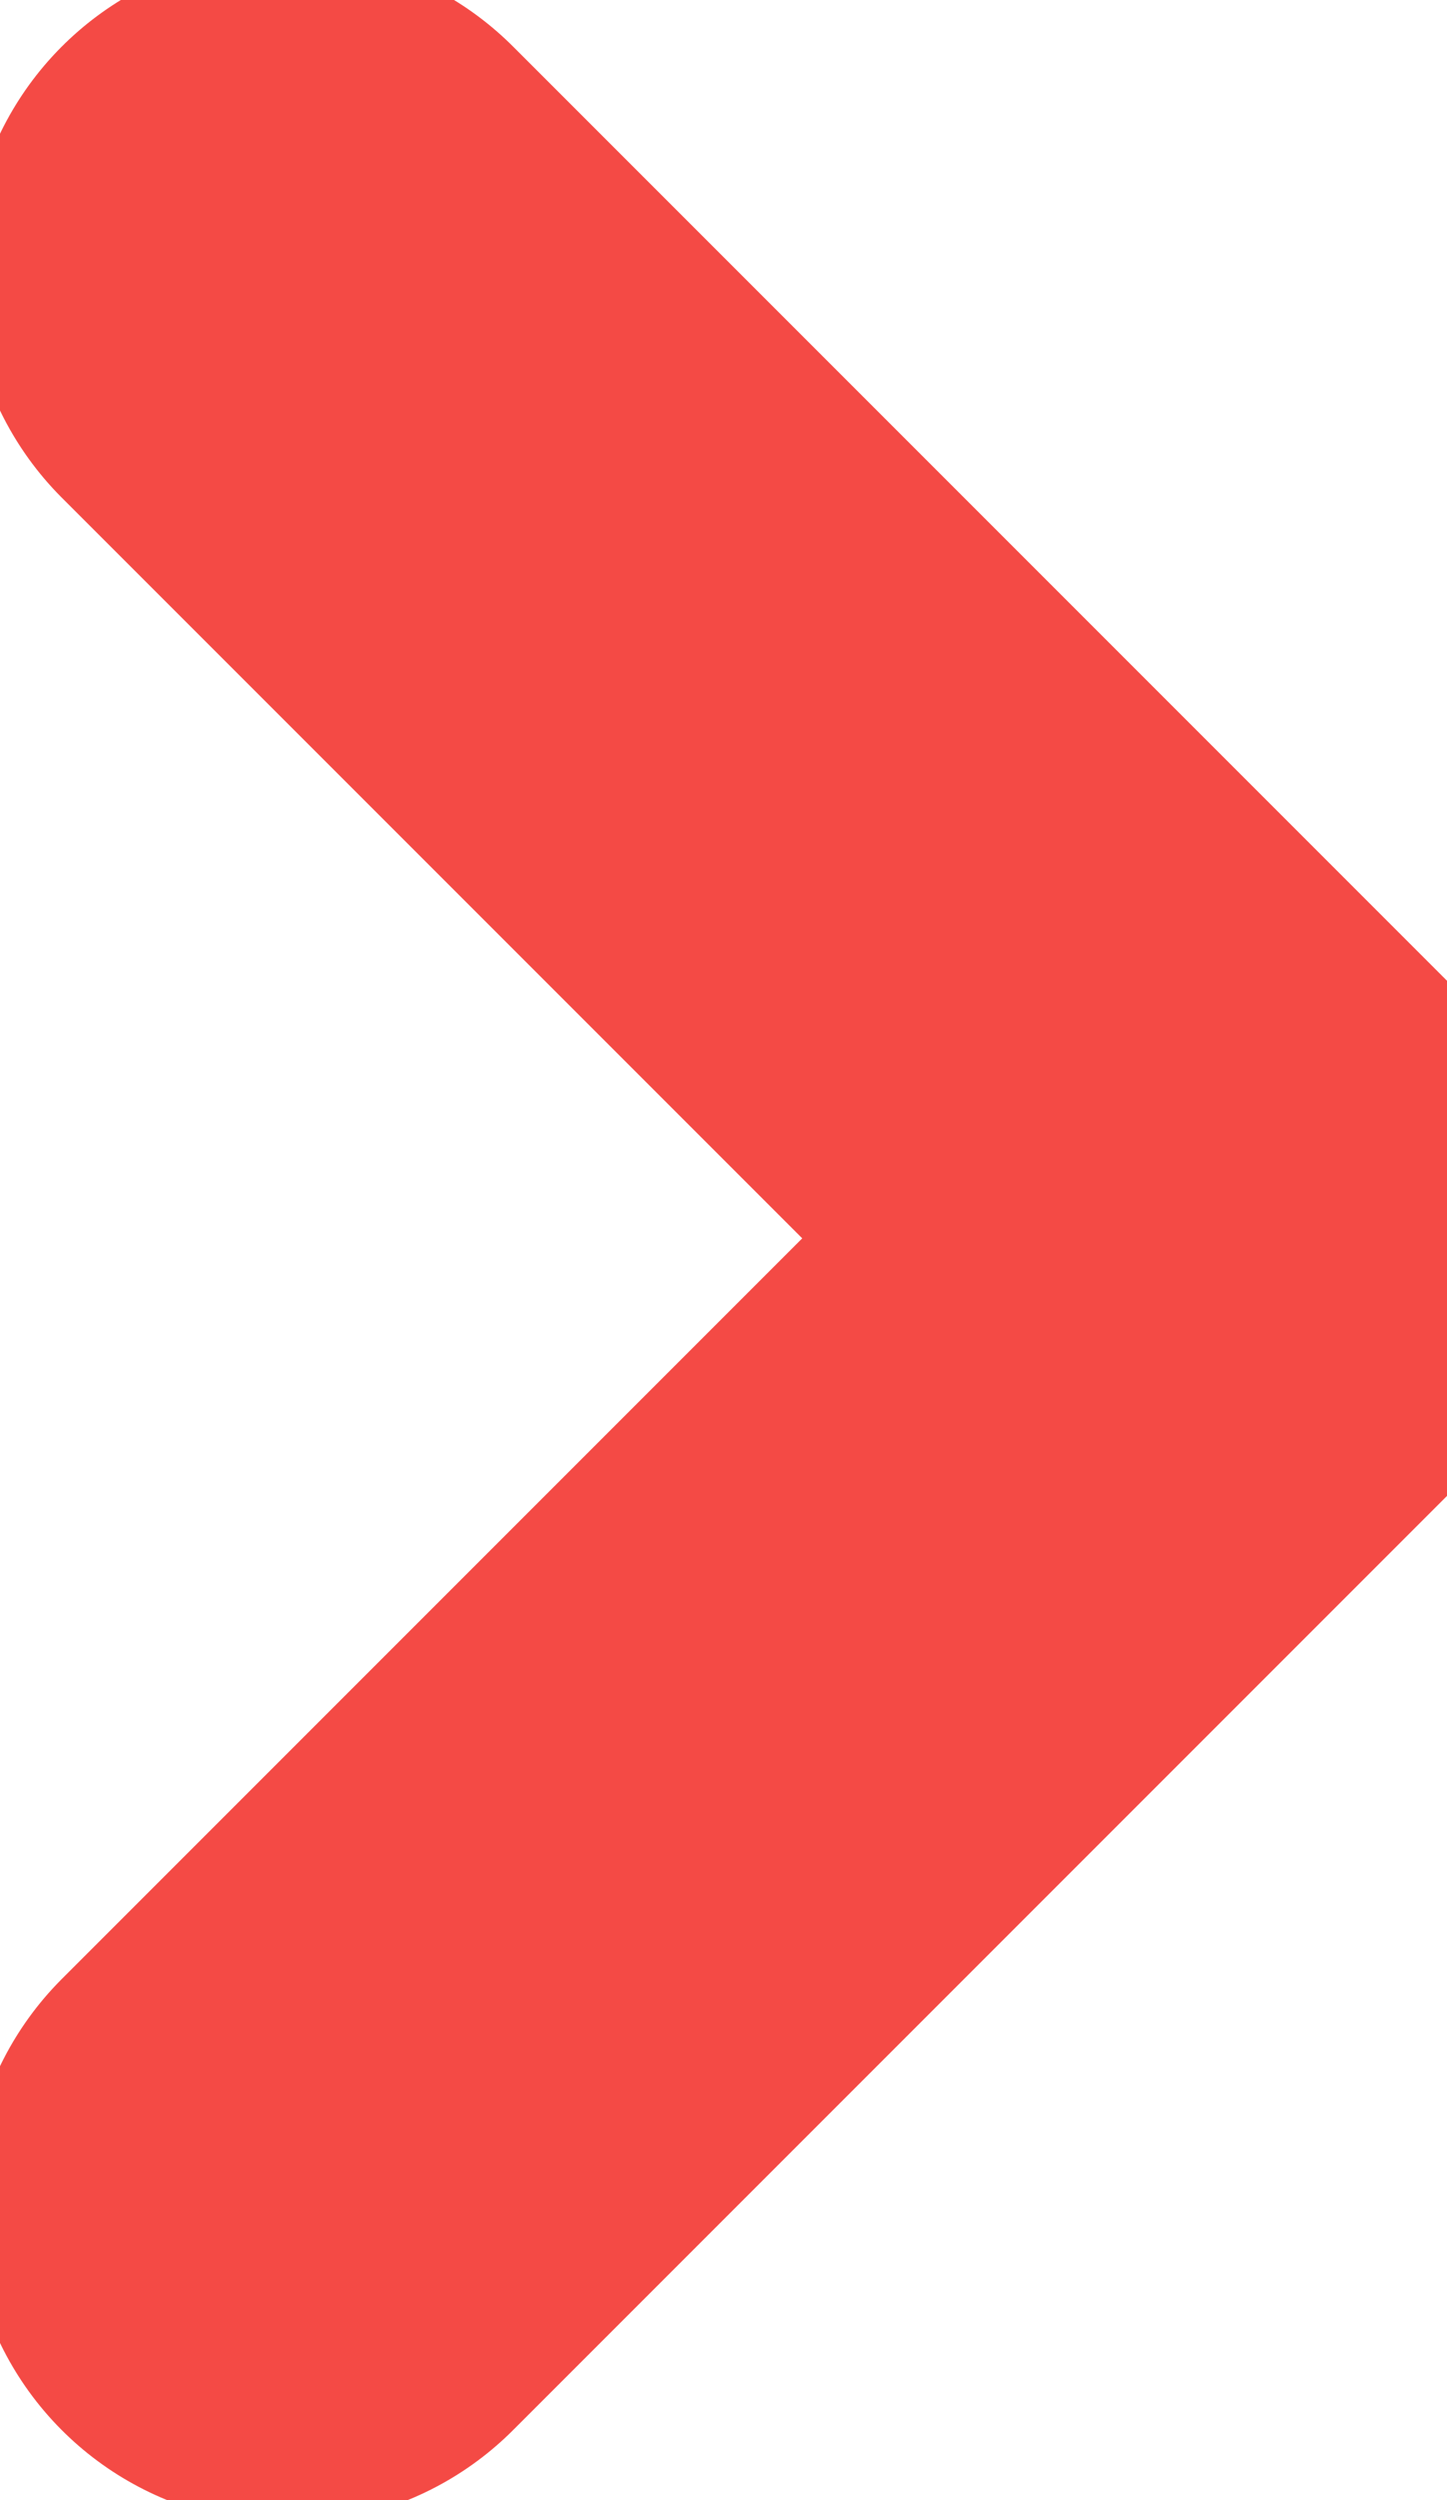 <svg width="11" height="19" viewBox="0 0 11 19" fill="none" xmlns="http://www.w3.org/2000/svg">
    <path d="M2.185 2.068L9.528 9.411L2.185 16.754" stroke="#F44A45" stroke-width="4.85" stroke-linecap="round" stroke-linejoin="round"/>
</svg>
